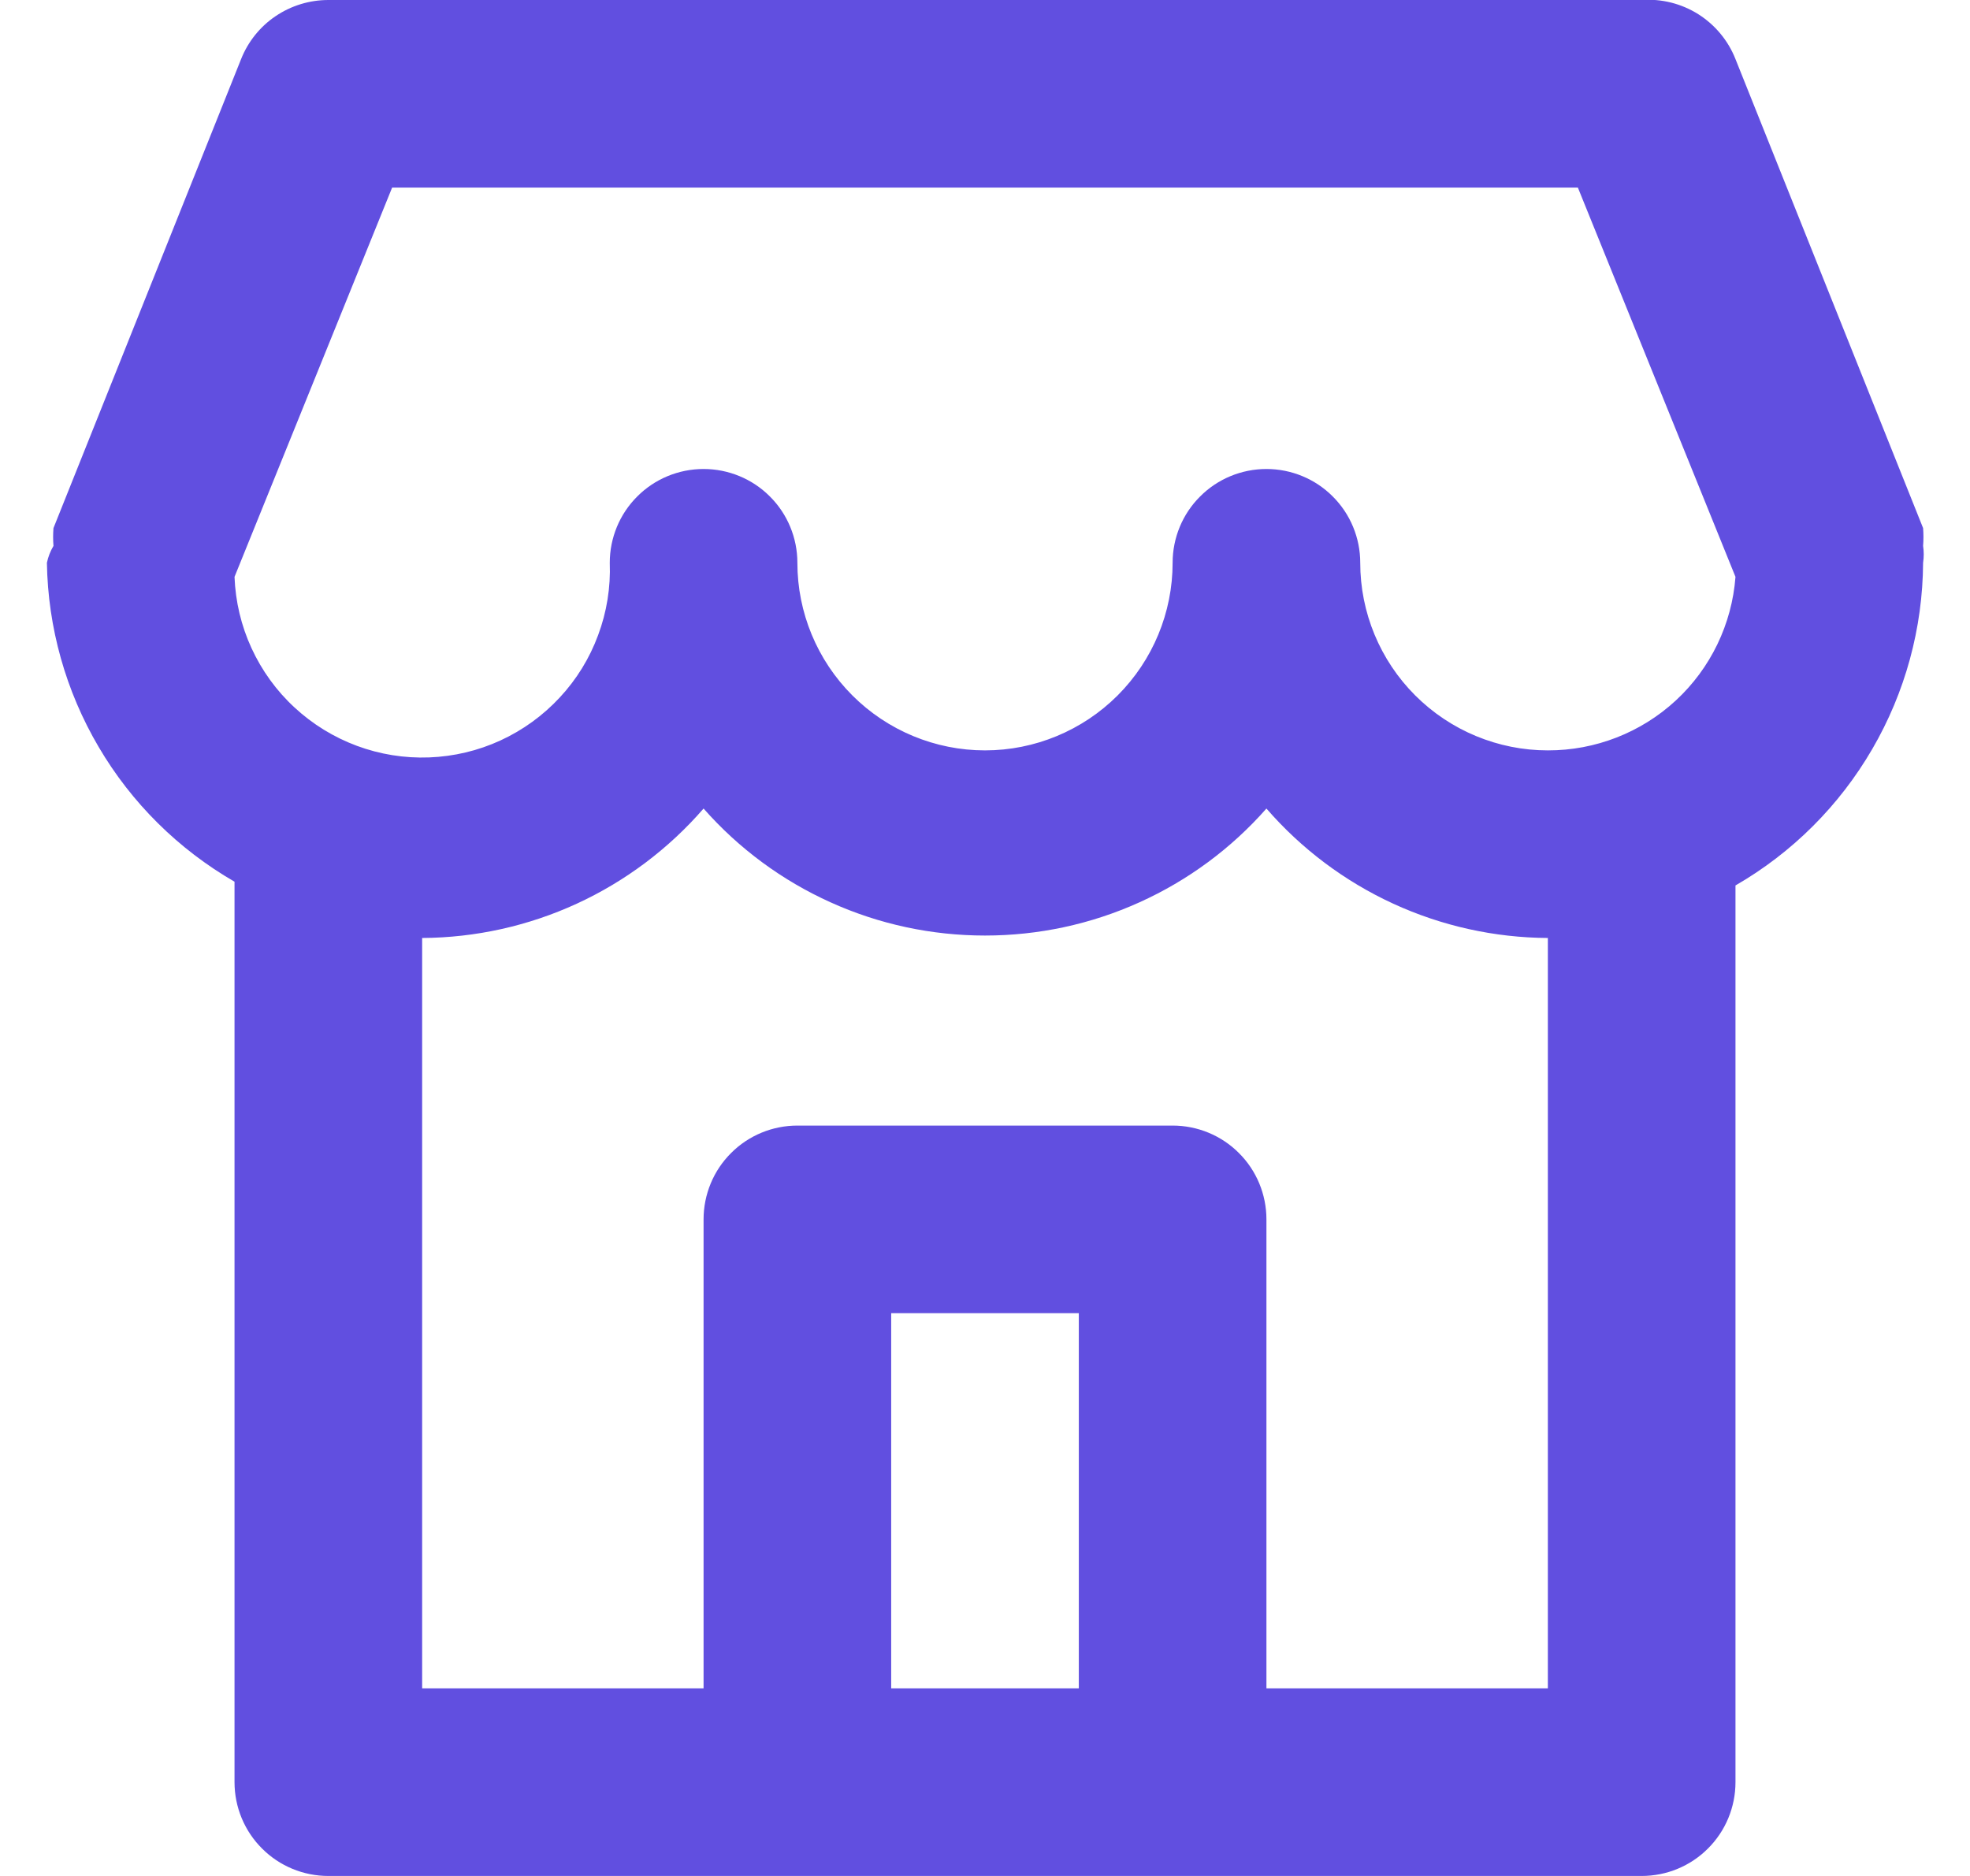 <svg width="21" height="20" viewBox="0 0 21 20" fill="none" xmlns="http://www.w3.org/2000/svg">
<path d="M20.5 5.82C20.505 5.757 20.505 5.693 20.5 5.63L18.5 0.63C18.422 0.432 18.283 0.265 18.103 0.151C17.923 0.038 17.712 -0.015 17.5 1.1991e-05H3.5C3.3 -0 3.104 0.06 2.938 0.172C2.772 0.284 2.644 0.444 2.57 0.63L0.57 5.63C0.565 5.693 0.565 5.757 0.57 5.82C0.537 5.876 0.513 5.937 0.5 6C0.511 6.691 0.701 7.368 1.052 7.964C1.402 8.56 1.901 9.054 2.5 9.4V19C2.5 19.265 2.605 19.52 2.793 19.707C2.98 19.895 3.235 20 3.5 20H17.5C17.765 20 18.02 19.895 18.207 19.707C18.395 19.52 18.5 19.265 18.5 19V9.44C19.105 9.091 19.607 8.59 19.958 7.986C20.309 7.383 20.496 6.698 20.5 6C20.509 5.94 20.509 5.88 20.5 5.82ZM11.5 18H9.5V14H11.5V18ZM16.5 18H13.5V13C13.5 12.735 13.395 12.48 13.207 12.293C13.02 12.105 12.765 12 12.5 12H8.5C8.235 12 7.98 12.105 7.793 12.293C7.605 12.48 7.5 12.735 7.5 13V18H4.5V10C5.069 9.997 5.632 9.872 6.149 9.634C6.666 9.396 7.127 9.05 7.5 8.62C7.875 9.046 8.337 9.387 8.854 9.62C9.371 9.854 9.932 9.974 10.5 9.974C11.068 9.974 11.629 9.854 12.146 9.62C12.663 9.387 13.125 9.046 13.5 8.62C13.873 9.05 14.334 9.396 14.851 9.634C15.368 9.872 15.931 9.997 16.5 10V18ZM16.5 8C15.97 8 15.461 7.789 15.086 7.414C14.711 7.039 14.5 6.53 14.5 6C14.5 5.735 14.395 5.48 14.207 5.293C14.02 5.105 13.765 5 13.5 5C13.235 5 12.98 5.105 12.793 5.293C12.605 5.48 12.5 5.735 12.5 6C12.5 6.53 12.289 7.039 11.914 7.414C11.539 7.789 11.03 8 10.5 8C9.97 8 9.461 7.789 9.086 7.414C8.711 7.039 8.5 6.53 8.5 6C8.5 5.735 8.395 5.48 8.207 5.293C8.02 5.105 7.765 5 7.5 5C7.235 5 6.98 5.105 6.793 5.293C6.605 5.48 6.5 5.735 6.5 6C6.51 6.263 6.468 6.525 6.376 6.771C6.285 7.018 6.146 7.244 5.967 7.436C5.788 7.629 5.574 7.784 5.335 7.894C5.096 8.004 4.838 8.065 4.575 8.075C4.045 8.095 3.528 7.903 3.139 7.542C2.946 7.364 2.791 7.149 2.681 6.91C2.571 6.671 2.51 6.413 2.5 6.15L4.18 2H16.82L18.5 6.15C18.462 6.654 18.235 7.125 17.864 7.468C17.493 7.811 17.005 8.001 16.5 8Z" fill="#614FE0"/>
</svg>

